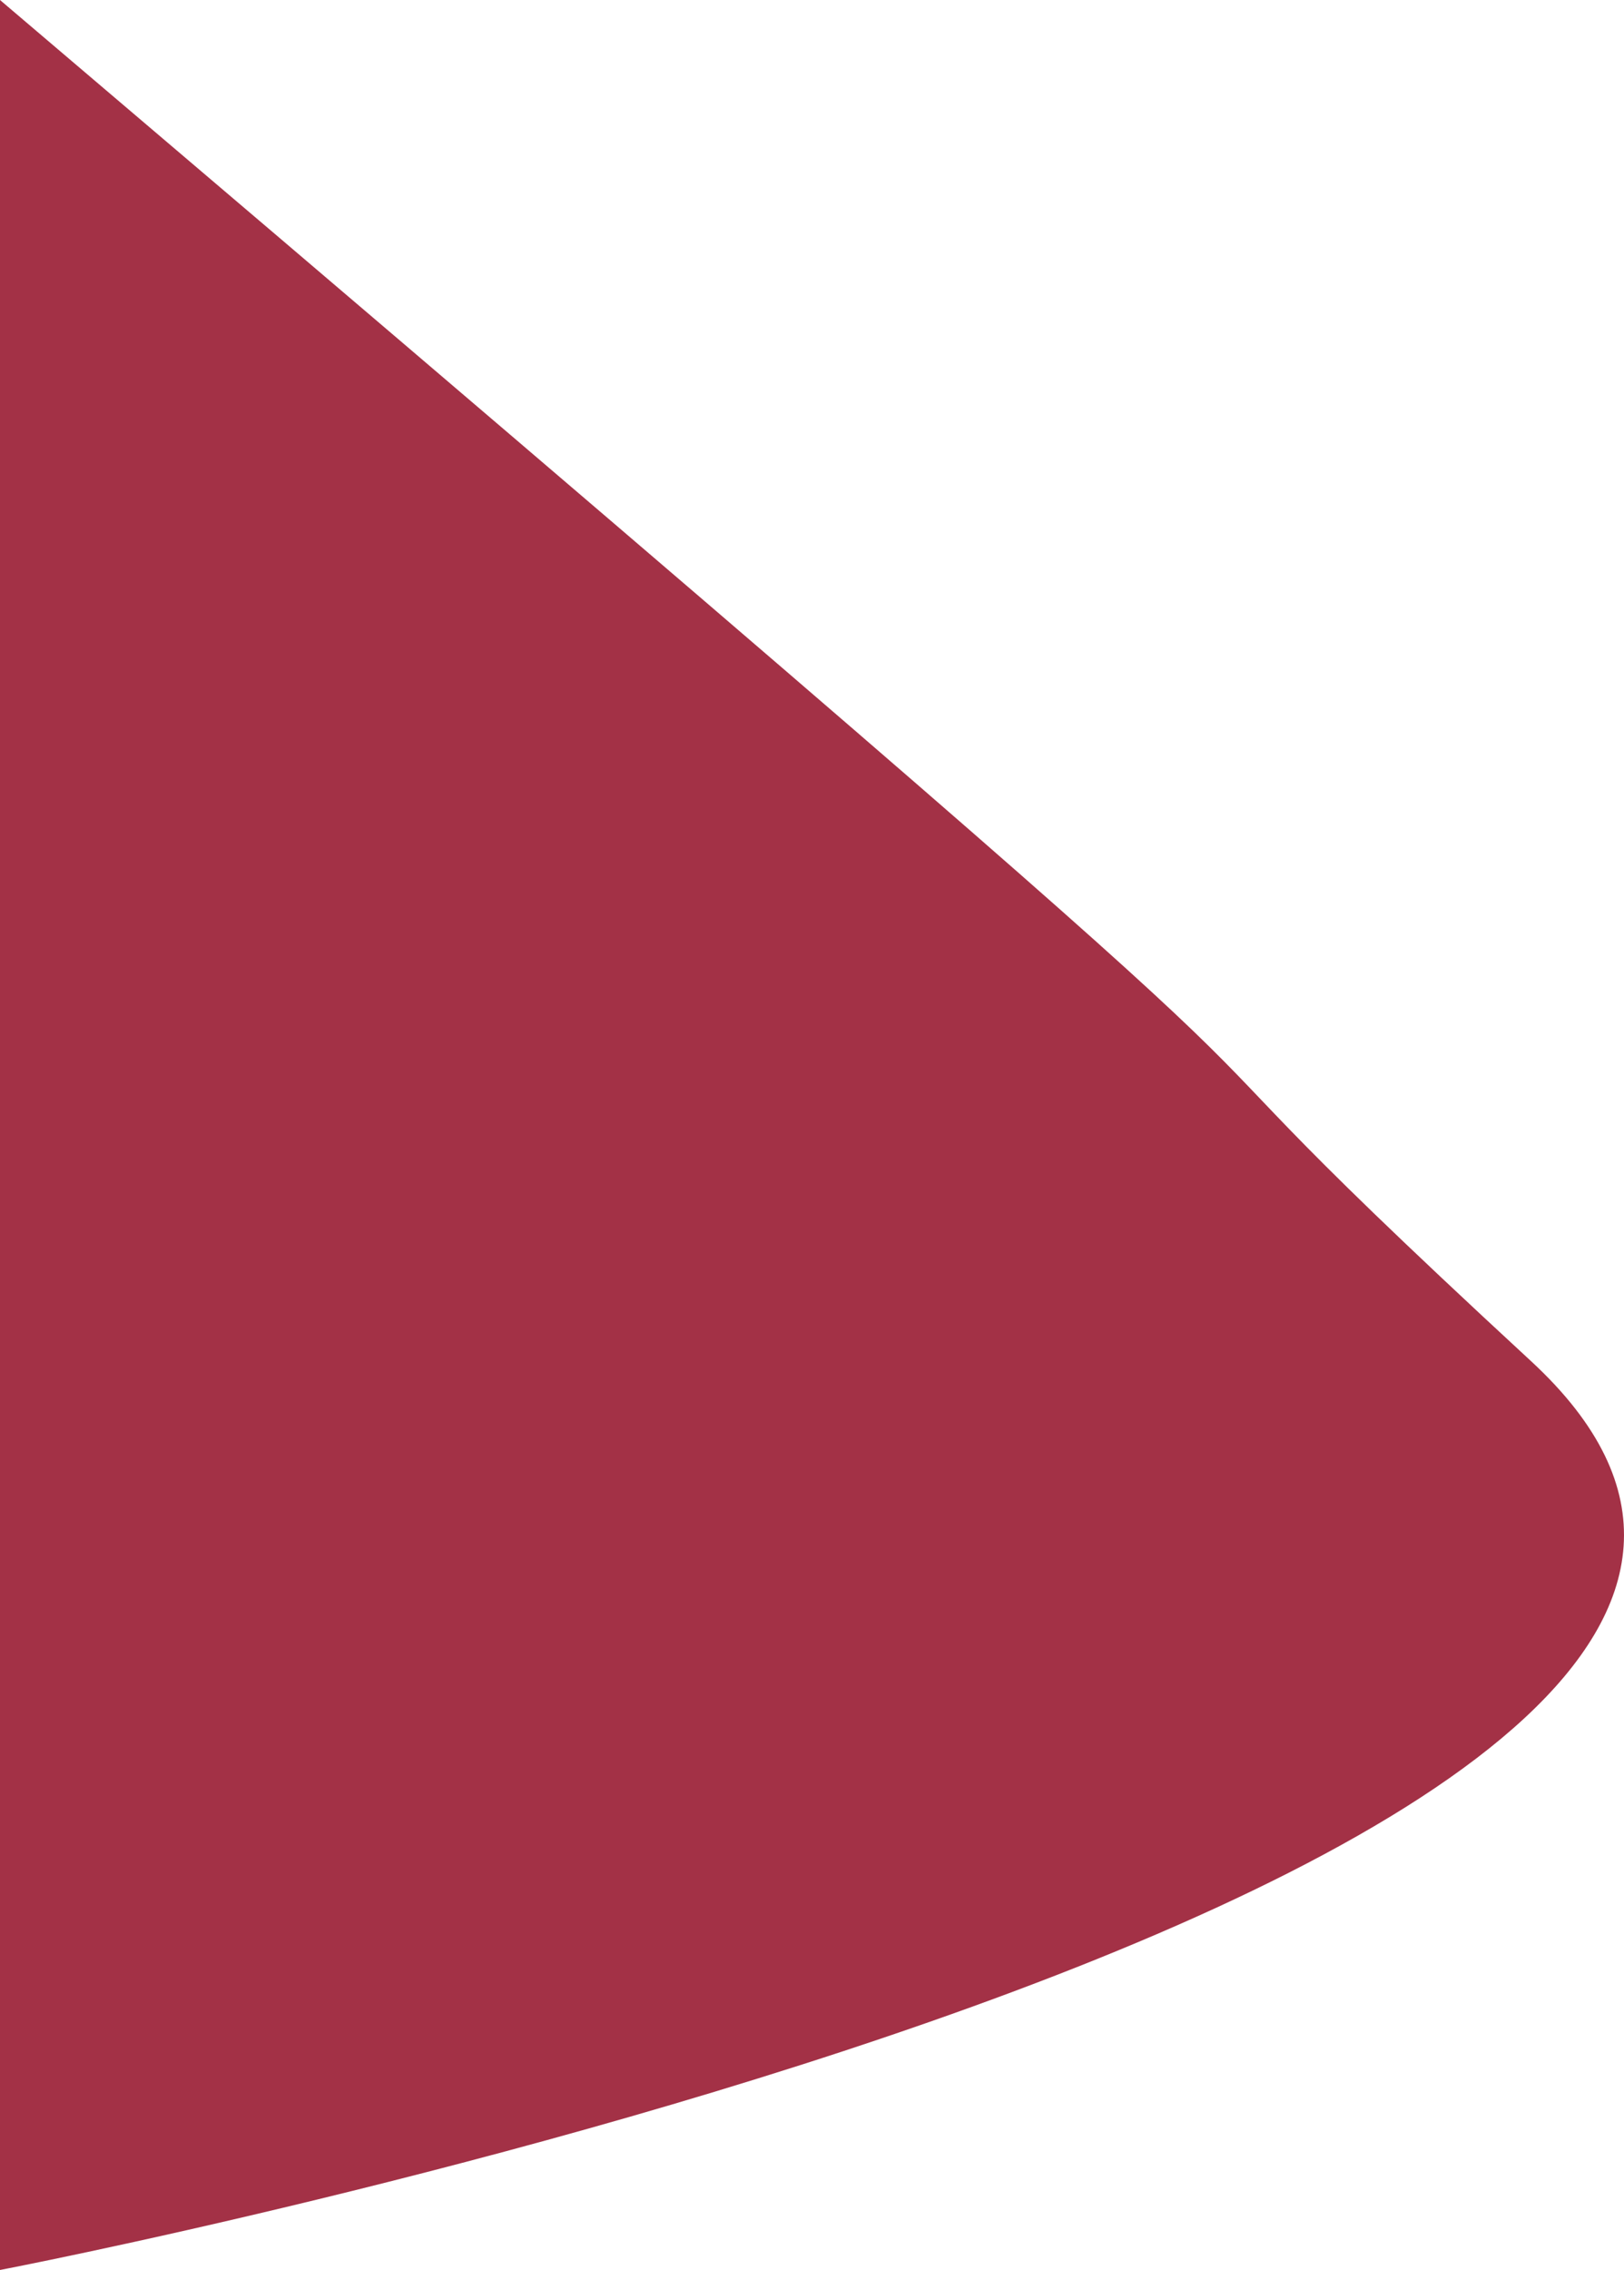 <svg xmlns="http://www.w3.org/2000/svg" width="763.179" height="1066" viewBox="0 0 763.179 1066">
  <path id="Path_2003" data-name="Path 2003" d="M4035,1986c771.48,655.516,460.11,399.813,719.447,639.156S4035,3052,4035,3052" transform="translate(-4035 -1986)" fill="#a33146"/>
</svg>
